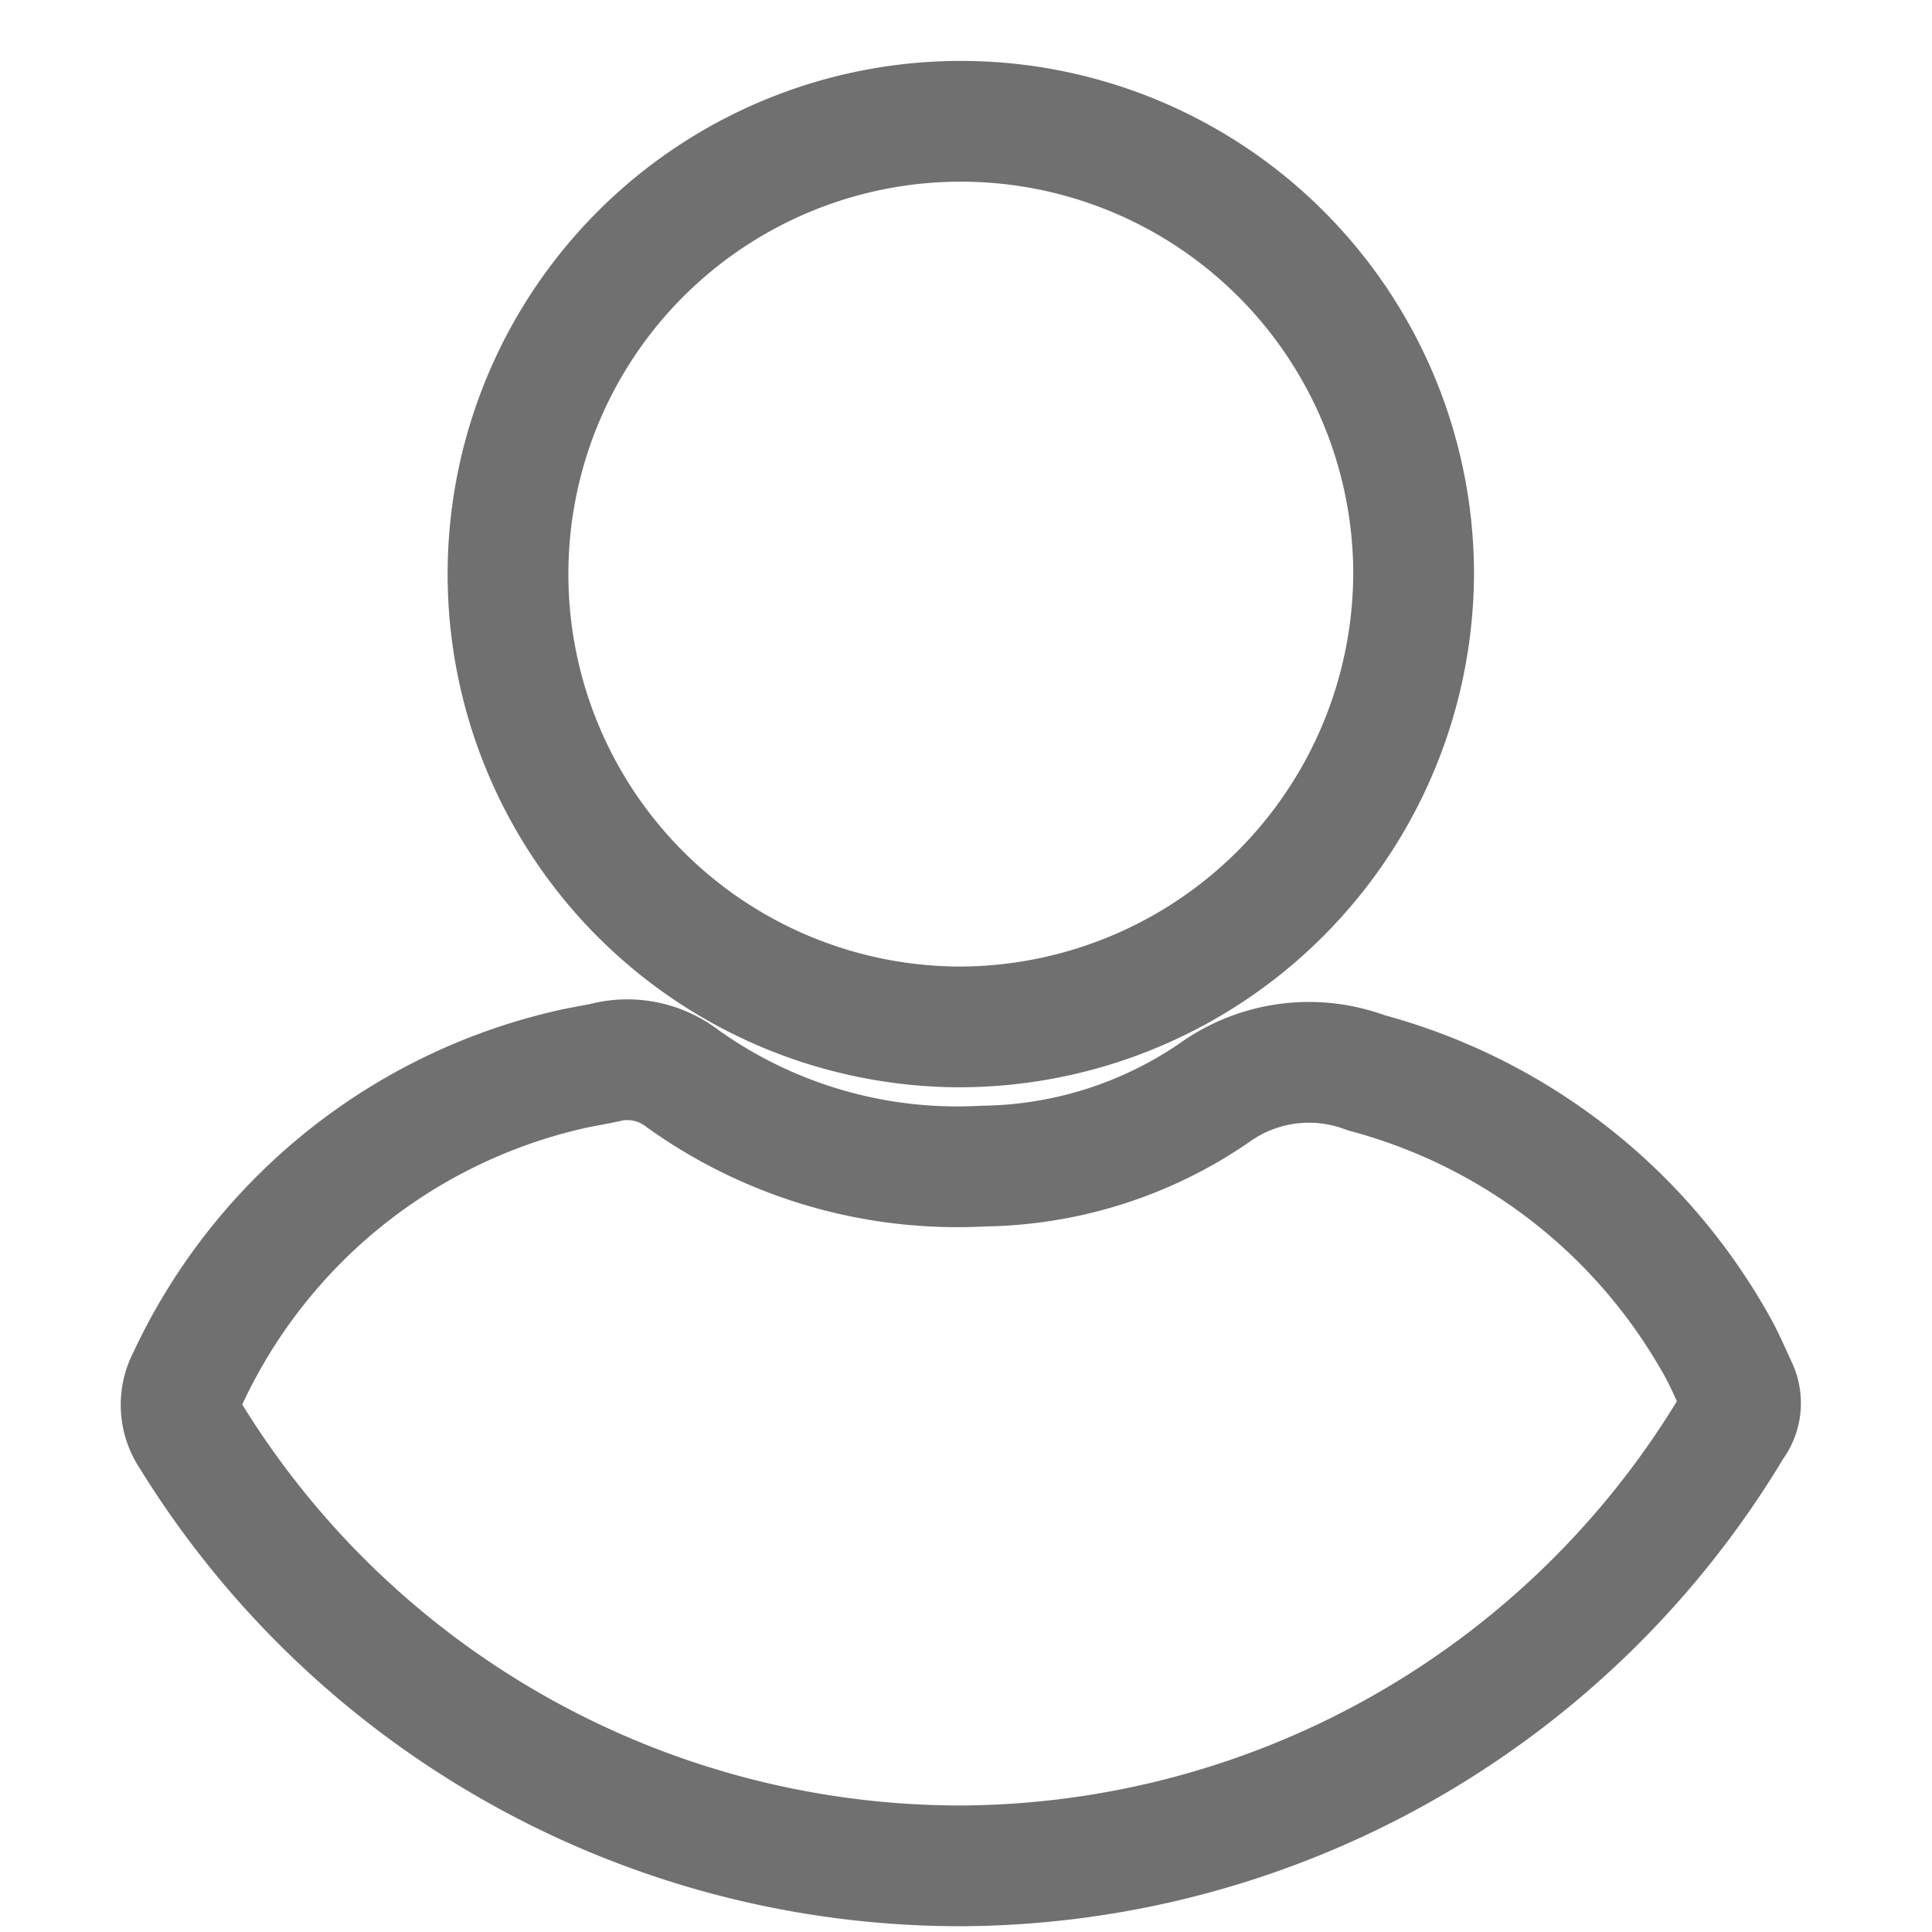 <svg xmlns="http://www.w3.org/2000/svg" xmlns:xlink="http://www.w3.org/1999/xlink" width="32" height="32" viewBox="0 0 32 32">
  <defs>
    <clipPath id="clip-user">
      <rect width="32" height="32"/>
    </clipPath>
  </defs>
  <g id="user" clip-path="url(#clip-user)">
    <g id="Group_4738" data-name="Group 4738" transform="translate(2.995 2)">
      <path id="Path_1" data-name="Path 1" d="M12.983,211.657A14.973,14.973,0,0,1,.169,204.545a.915.915,0,0,1-.055-.957,9.26,9.26,0,0,1,6.3-5.113c.227-.055.463-.086.69-.141a1.5,1.5,0,0,1,1.215.29,7.815,7.815,0,0,0,4.972,1.443,6.912,6.912,0,0,0,3.819-1.208,2.688,2.688,0,0,1,2.525-.337,9.446,9.446,0,0,1,5.764,4.446c.149.251.259.518.384.784a.6.6,0,0,1-.078.612,14.976,14.976,0,0,1-12.727,7.293Z" transform="translate(0 -182.753)" fill="none" stroke="#707070" stroke-width="2"/>
      <path id="Path_2" data-name="Path 2" d="M76.5,15.009a7.5,7.5,0,1,1,7.5-7.536A7.535,7.535,0,0,1,76.5,15.009Z" transform="translate(-63.581 0)" fill="none" stroke="#707070" stroke-width="2"/>
    </g>
  </g>
</svg>
